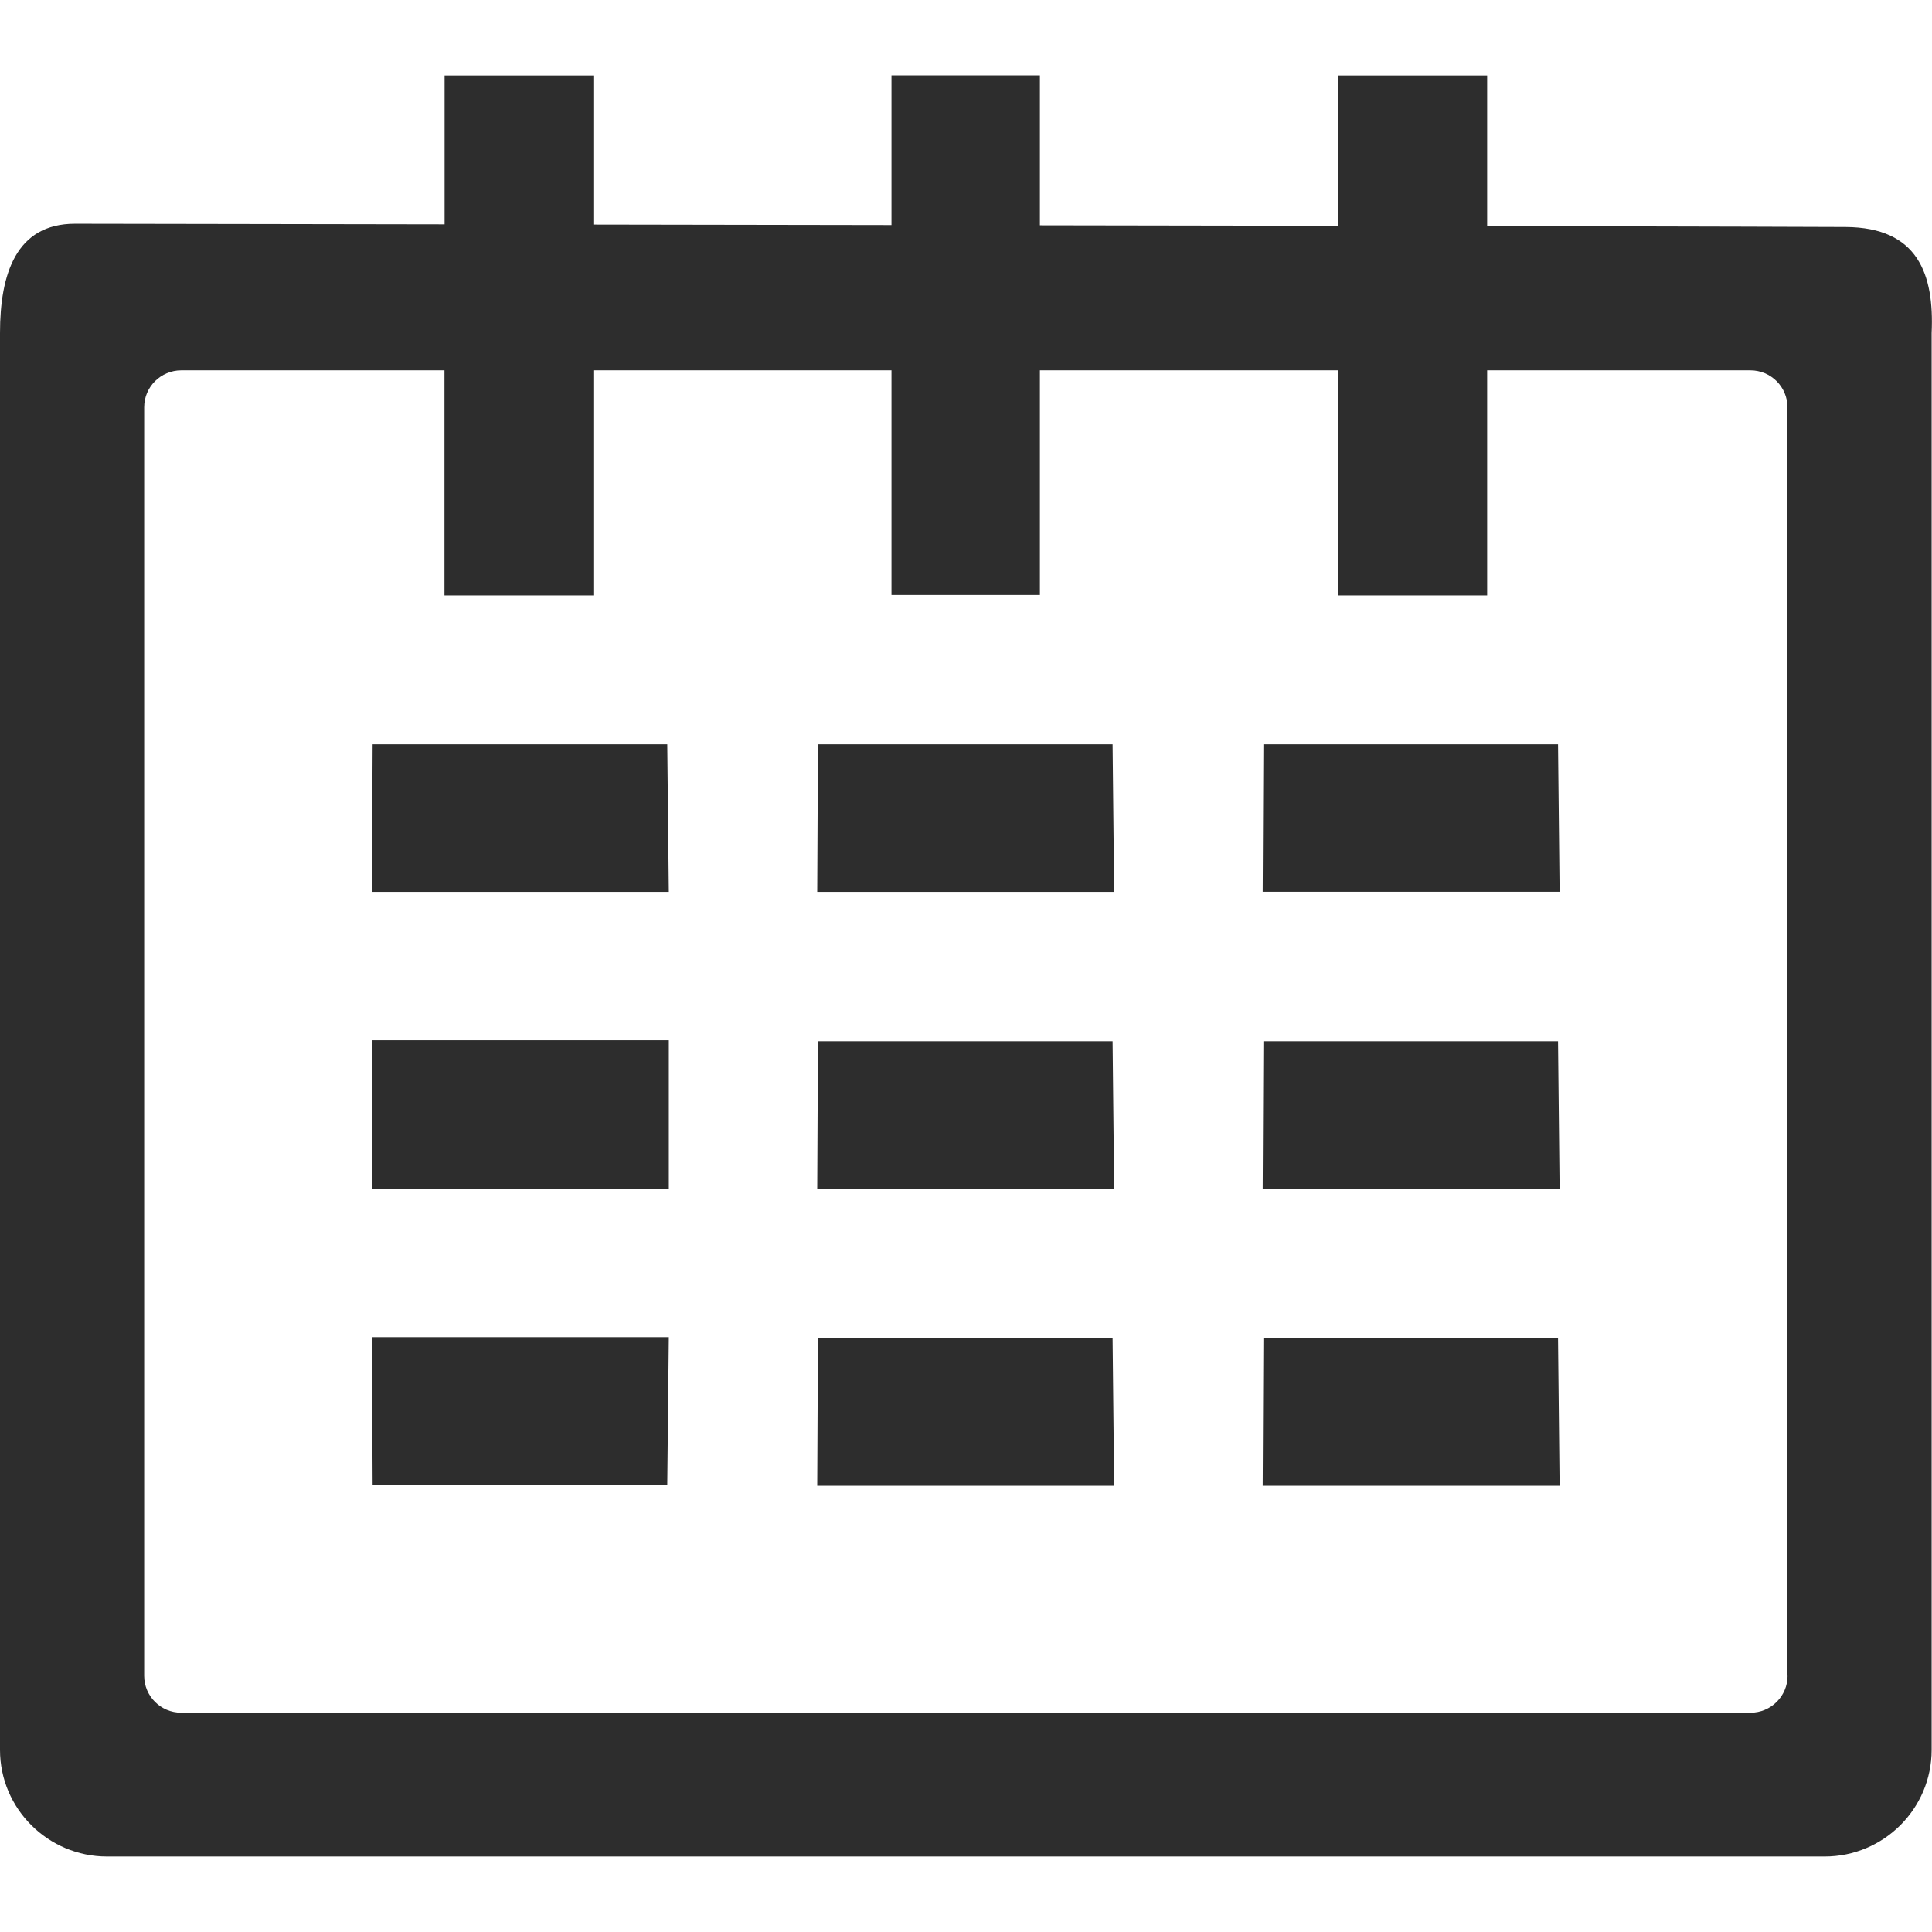 <?xml version="1.0" encoding="utf-8"?>
<!-- Generator: Adobe Illustrator 17.0.0, SVG Export Plug-In . SVG Version: 6.00 Build 0)  -->
<!DOCTYPE svg PUBLIC "-//W3C//DTD SVG 1.1//EN" "http://www.w3.org/Graphics/SVG/1.1/DTD/svg11.dtd">
<svg version="1.1" id="图层_1" xmlns="http://www.w3.org/2000/svg" xmlns:xlink="http://www.w3.org/1999/xlink" x="0px" y="0px"
	 width="16px" height="16px" viewBox="0 0 16 16" enable-background="new 0 0 16 16" xml:space="preserve">
<g>
	<g>
		<path fill="#2D2D2D" d="M3.086,12.298h2.44l0.013-1.224H3.08L3.086,12.298z M3.08,9.845h2.459V8.615H3.08V9.845z M3.086,6.164
			L3.08,7.386h2.459L5.526,6.164H3.086z M15.284,1.88c-0.049-0.001-1.261-0.004-2.968-0.008V0.625h-1.233V1.87
			c-0.781-0.001-1.619-0.003-2.471-0.004V0.624H7.383v1.24C6.534,1.862,5.697,1.861,4.914,1.86V0.625H3.682v1.233
			C1.892,1.855,0.621,1.853,0.621,1.853C0.132,1.853,0,2.271,0,2.758v11.734c0,0.487,0.398,0.883,0.886,0.883h14.225
			c0.489,0,0.886-0.396,0.886-0.883V2.758C16.019,2.272,15.885,1.883,15.284,1.88z M14.804,13.878c0,0.169-0.138,0.306-0.307,0.306
			H1.501c-0.17,0-0.307-0.137-0.307-0.306V3.373c0-0.169,0.138-0.306,0.307-0.306h2.18v1.864h1.233V3.067h2.469v1.86h1.229v-1.86
			h2.471v1.864h1.233V3.067h2.18c0.17,0,0.307,0.137,0.307,0.306V13.878z M6.774,6.164L6.768,7.386h2.459L9.214,6.164H6.774z
			 M6.774,8.623L6.768,9.845h2.459L9.214,8.623H6.774z M6.774,11.082l-0.006,1.222h2.459l-0.013-1.222H6.774z M10.463,11.082
			l-0.006,1.222h2.459l-0.013-1.222H10.463z M10.463,8.623l-0.006,1.221h2.459l-0.013-1.221H10.463z M10.463,6.164l-0.006,1.221
			h2.459l-0.013-1.221H10.463z"/>
	</g>
</g>
</svg>
